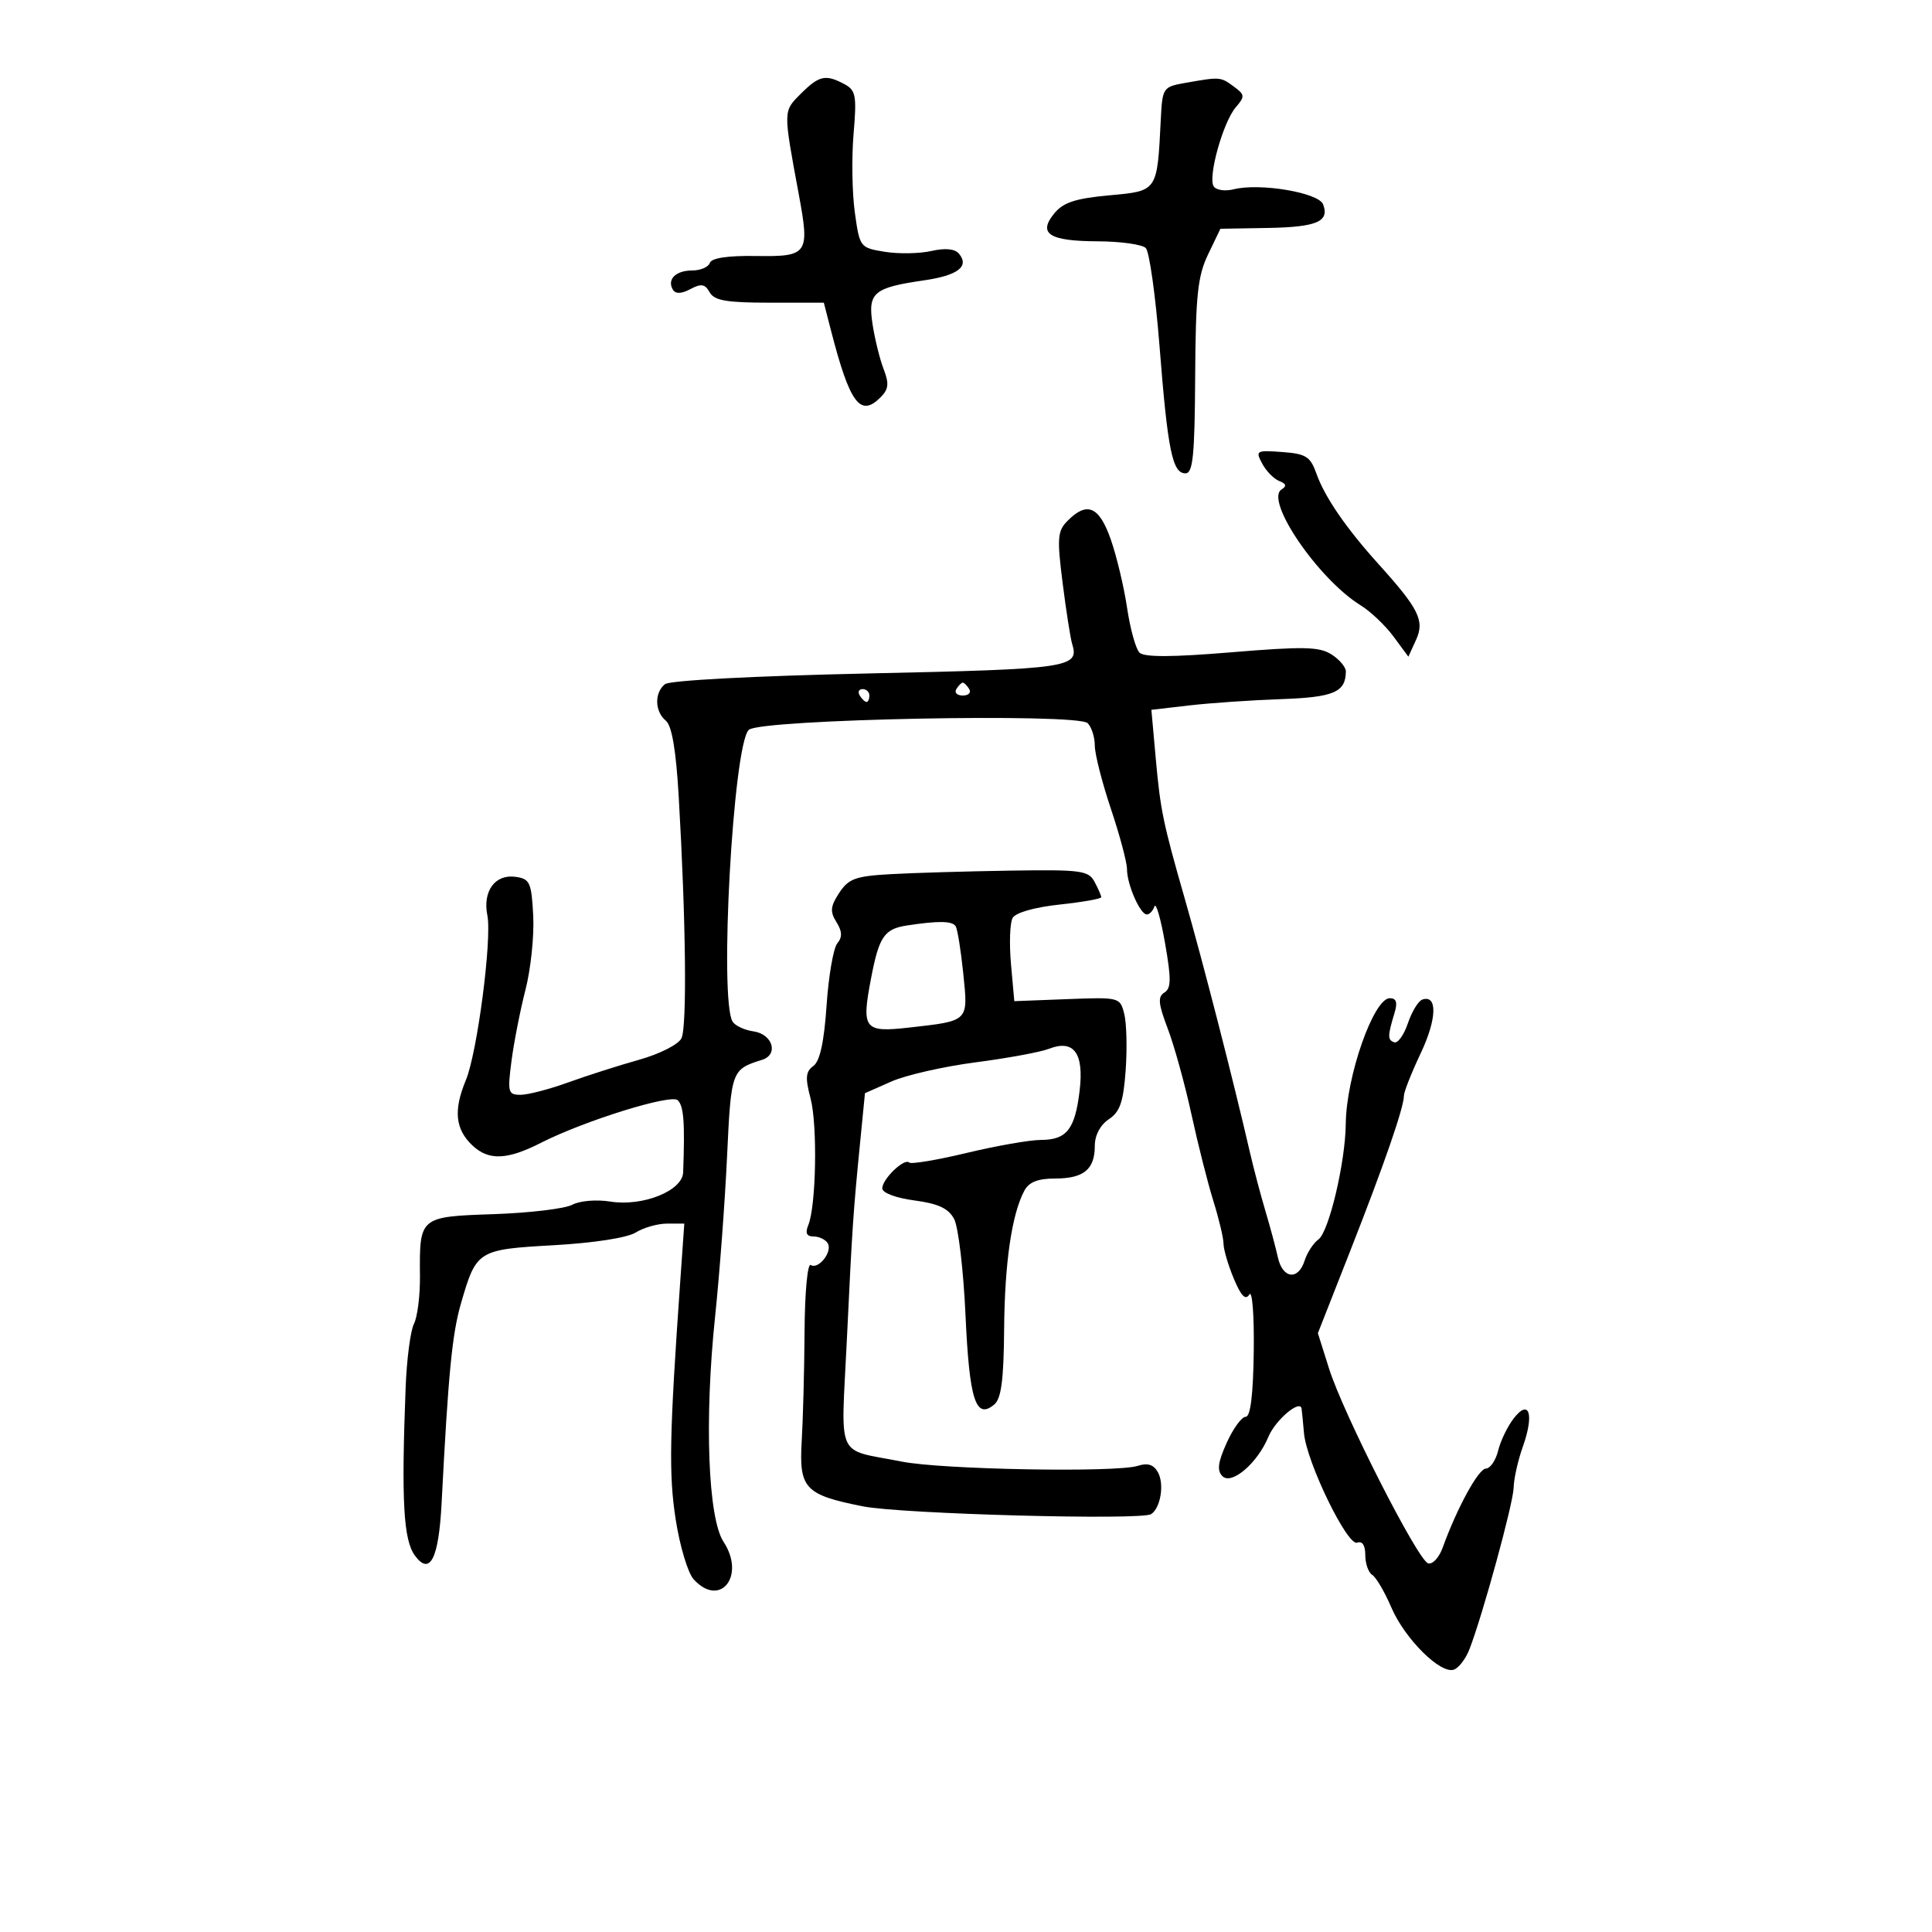 <svg xmlns="http://www.w3.org/2000/svg" width="300" height="300" viewBox="0 0 300 300" version="1.1">
	<path d="M 124.352 14.557 C 121.593 17.316, 121.599 17.029, 124.034 30.176 C 125.757 39.476, 125.481 39.873, 117.368 39.750 C 113.001 39.684, 110.479 40.063, 110.225 40.824 C 110.010 41.471, 108.772 42, 107.476 42 C 104.913 42, 103.517 43.410, 104.502 45.003 C 104.909 45.663, 105.835 45.624, 107.207 44.889 C 108.880 43.994, 109.472 44.092, 110.196 45.386 C 110.916 46.672, 112.810 47, 119.511 47 L 127.923 47 129.018 51.250 C 131.957 62.660, 133.575 64.854, 136.726 61.702 C 137.989 60.440, 138.084 59.579, 137.210 57.316 C 136.611 55.767, 135.836 52.621, 135.486 50.325 C 134.740 45.430, 135.634 44.672, 143.500 43.530 C 148.729 42.771, 150.556 41.375, 148.913 39.396 C 148.277 38.629, 146.787 38.484, 144.605 38.976 C 142.770 39.390, 139.521 39.445, 137.384 39.098 C 133.544 38.474, 133.491 38.405, 132.737 32.983 C 132.317 29.968, 132.229 24.491, 132.541 20.814 C 133.048 14.841, 132.897 14.015, 131.120 13.064 C 128.198 11.501, 127.185 11.724, 124.352 14.557 M 184 12.882 C 180.594 13.483, 180.493 13.634, 180.249 18.500 C 179.680 29.812, 179.798 29.638, 172.231 30.333 C 166.993 30.814, 165.103 31.435, 163.710 33.135 C 161.120 36.297, 162.902 37.439, 170.472 37.472 C 174.007 37.487, 177.357 37.957, 177.916 38.516 C 178.475 39.075, 179.436 45.934, 180.051 53.757 C 181.321 69.933, 182.048 73.500, 184.072 73.500 C 185.242 73.500, 185.515 70.791, 185.585 58.500 C 185.656 45.885, 185.975 42.866, 187.587 39.512 L 189.505 35.523 196.816 35.398 C 204.464 35.267, 206.479 34.411, 205.449 31.729 C 204.752 29.911, 195.633 28.373, 191.579 29.391 C 190.218 29.732, 188.824 29.524, 188.453 28.925 C 187.544 27.453, 189.930 18.935, 191.889 16.660 C 193.345 14.968, 193.317 14.705, 191.546 13.410 C 189.507 11.919, 189.465 11.916, 184 12.882 M 195.998 71.996 C 196.621 73.160, 197.814 74.375, 198.649 74.696 C 199.720 75.107, 199.827 75.489, 199.010 75.994 C 196.318 77.657, 204.683 89.921, 211.295 94.006 C 212.832 94.956, 215.125 97.136, 216.391 98.852 L 218.692 101.971 219.881 99.363 C 221.242 96.376, 220.340 94.554, 214.052 87.586 C 209.017 82.007, 205.709 77.189, 204.416 73.550 C 203.470 70.886, 202.797 70.461, 199.099 70.189 C 195.062 69.893, 194.917 69.977, 195.998 71.996 M 165.753 80.890 C 164.203 82.462, 164.119 83.551, 165.007 90.556 C 165.558 94.897, 166.221 99.136, 166.481 99.975 C 167.629 103.675, 166.131 103.893, 134.969 104.571 C 117.101 104.960, 103.983 105.650, 103.250 106.240 C 101.591 107.574, 101.661 110.474, 103.388 111.907 C 104.331 112.690, 104.974 116.490, 105.396 123.779 C 106.510 143.012, 106.694 159.464, 105.814 161.229 C 105.334 162.192, 102.414 163.670, 99.226 164.563 C 96.077 165.446, 91.121 167.030, 88.212 168.084 C 85.304 169.138, 81.984 170, 80.834 170 C 78.891 170, 78.791 169.627, 79.424 164.750 C 79.799 161.863, 80.778 156.877, 81.600 153.672 C 82.423 150.467, 82.961 145.292, 82.798 142.172 C 82.527 137.016, 82.278 136.469, 80.056 136.155 C 76.878 135.707, 74.925 138.374, 75.677 142.134 C 76.412 145.809, 74.108 163.479, 72.341 167.718 C 70.389 172.402, 70.688 175.358, 73.370 177.877 C 75.885 180.240, 78.752 180.127, 84 177.456 C 90.734 174.029, 104.229 169.829, 105.244 170.844 C 106.179 171.779, 106.367 174.312, 106.077 182.051 C 105.970 184.914, 99.801 187.384, 94.768 186.579 C 92.618 186.235, 90.022 186.453, 88.860 187.075 C 87.720 187.685, 82.243 188.340, 76.688 188.531 C 65.122 188.928, 65.128 188.923, 65.211 198.191 C 65.238 201.191, 64.817 204.513, 64.275 205.573 C 63.734 206.633, 63.153 211.100, 62.984 215.500 C 62.309 233.094, 62.645 239.137, 64.433 241.559 C 66.772 244.728, 68.127 242.046, 68.574 233.366 C 69.605 213.319, 70.204 207.139, 71.576 202.406 C 73.971 194.138, 74.155 194.022, 86.006 193.355 C 92.214 193.006, 97.405 192.200, 98.715 191.382 C 99.933 190.622, 102.129 190, 103.594 190 L 106.258 190 105.643 198.750 C 103.943 222.937, 103.828 228.910, 104.925 235.969 C 105.564 240.077, 106.811 244.239, 107.698 245.219 C 111.803 249.755, 115.835 244.730, 112.353 239.417 C 109.936 235.727, 109.362 220.449, 111.040 204.444 C 111.728 197.875, 112.564 186.697, 112.896 179.605 C 113.523 166.223, 113.584 166.054, 118.324 164.575 C 120.946 163.757, 119.986 160.571, 116.990 160.149 C 115.620 159.956, 114.169 159.281, 113.765 158.649 C 111.648 155.337, 113.834 115.709, 116.266 113.334 C 117.965 111.674, 167.299 110.699, 168.894 112.294 C 169.502 112.902, 170 114.468, 170 115.774 C 170 117.079, 171.125 121.499, 172.500 125.595 C 173.875 129.691, 175 133.911, 175 134.974 C 175 137.340, 177.041 142, 178.077 142 C 178.493 142, 179.026 141.438, 179.261 140.750 C 179.496 140.063, 180.234 142.608, 180.900 146.406 C 181.886 152.020, 181.868 153.464, 180.806 154.122 C 179.753 154.774, 179.854 155.859, 181.324 159.716 C 182.327 162.347, 183.981 168.325, 184.999 173 C 186.016 177.675, 187.553 183.750, 188.414 186.500 C 189.274 189.250, 189.983 192.233, 189.989 193.128 C 189.995 194.023, 190.713 196.463, 191.585 198.549 C 192.714 201.252, 193.407 201.960, 193.992 201.012 C 194.451 200.271, 194.756 204.178, 194.682 209.841 C 194.594 216.609, 194.175 220, 193.427 220 C 192.809 220, 191.485 221.815, 190.485 224.033 C 189.111 227.080, 188.948 228.348, 189.820 229.220 C 191.239 230.639, 195.261 227.199, 196.949 223.124 C 198.032 220.509, 201.891 217.232, 202.110 218.742 C 202.170 219.159, 202.337 220.864, 202.482 222.531 C 202.871 227.027, 209.230 240.126, 210.742 239.546 C 211.538 239.240, 212 239.947, 212 241.472 C 212 242.798, 212.487 244.183, 213.083 244.551 C 213.678 244.919, 215.007 247.183, 216.035 249.582 C 218.144 254.503, 223.732 260.040, 225.791 259.250 C 226.540 258.962, 227.609 257.551, 228.167 256.114 C 230.243 250.760, 234.989 233.412, 235.038 231 C 235.065 229.625, 235.708 226.759, 236.467 224.631 C 238.263 219.593, 237.463 217.127, 235.046 220.251 C 234.088 221.488, 233.003 223.737, 232.633 225.250 C 232.264 226.762, 231.408 228.017, 230.731 228.039 C 229.566 228.076, 226.256 234.132, 224.012 240.331 C 223.449 241.888, 222.430 242.977, 221.749 242.750 C 220.118 242.206, 208.579 219.511, 206.369 212.500 L 204.640 207.017 209.655 194.259 C 214.928 180.844, 218 171.966, 218 170.143 C 218 169.544, 219.175 166.573, 220.612 163.539 C 223.122 158.236, 223.239 154.420, 220.866 155.211 C 220.243 155.419, 219.231 157.075, 218.617 158.891 C 218.003 160.708, 217.050 162.038, 216.500 161.847 C 215.446 161.481, 215.452 160.887, 216.553 157.250 C 217.036 155.651, 216.821 155, 215.809 155 C 213.297 155, 209.046 167.123, 208.970 174.500 C 208.910 180.482, 206.362 191.262, 204.727 192.458 C 203.937 193.035, 202.970 194.518, 202.578 195.754 C 201.591 198.864, 199.164 198.569, 198.430 195.250 C 198.096 193.738, 197.219 190.475, 196.482 188 C 195.744 185.525, 194.674 181.475, 194.103 179 C 191.465 167.562, 186.822 149.489, 183.957 139.500 C 180.608 127.824, 180.188 125.794, 179.473 117.861 L 178.786 110.221 184.682 109.537 C 187.925 109.161, 194.321 108.722, 198.896 108.562 C 207.106 108.276, 208.944 107.494, 208.985 104.273 C 208.993 103.598, 207.988 102.402, 206.750 101.616 C 204.858 100.413, 202.390 100.360, 191.243 101.285 C 181.999 102.052, 177.668 102.068, 176.937 101.337 C 176.361 100.761, 175.495 97.636, 175.014 94.394 C 174.533 91.153, 173.391 86.362, 172.476 83.750 C 170.675 78.610, 168.792 77.809, 165.753 80.890 M 148.500 107 C 148.160 107.550, 148.610 108, 149.500 108 C 150.390 108, 150.840 107.550, 150.500 107 C 150.160 106.450, 149.710 106, 149.500 106 C 149.290 106, 148.840 106.450, 148.500 107 M 133.500 108 C 133.840 108.550, 134.316 109, 134.559 109 C 134.802 109, 135 108.550, 135 108 C 135 107.450, 134.523 107, 133.941 107 C 133.359 107, 133.160 107.450, 133.500 108 M 138.242 135.741 C 132.839 136.047, 131.755 136.445, 130.312 138.646 C 128.940 140.740, 128.863 141.550, 129.878 143.176 C 130.784 144.626, 130.820 145.512, 130.015 146.482 C 129.410 147.211, 128.661 151.549, 128.351 156.121 C 127.966 161.799, 127.316 164.779, 126.302 165.521 C 125.097 166.402, 125.014 167.350, 125.861 170.553 C 126.960 174.705, 126.733 187.268, 125.506 190.250 C 125.003 191.473, 125.252 192, 126.334 192 C 127.185 192, 128.172 192.470, 128.527 193.044 C 129.325 194.335, 127.105 197.183, 125.887 196.430 C 125.394 196.125, 124.970 200.679, 124.932 206.691 C 124.895 212.636, 124.696 220.319, 124.490 223.765 C 124.050 231.130, 124.977 232.119, 134 233.906 C 140.010 235.096, 177.262 236.100, 178.753 235.112 C 180.229 234.133, 180.821 230.432, 179.795 228.598 C 179.133 227.415, 178.203 227.122, 176.676 227.615 C 173.362 228.685, 146.319 228.201, 140.041 226.959 C 129.632 224.899, 130.592 227.013, 131.495 208.135 C 132.347 190.297, 132.473 188.433, 133.586 177.125 L 134.311 169.750 138.406 167.939 C 140.657 166.943, 146.550 165.602, 151.500 164.958 C 156.450 164.313, 161.563 163.371, 162.862 162.864 C 166.734 161.351, 168.336 163.513, 167.648 169.323 C 166.934 175.356, 165.647 176.998, 161.628 177.007 C 159.907 177.011, 154.721 177.920, 150.103 179.027 C 145.485 180.134, 141.472 180.805, 141.184 180.518 C 140.441 179.774, 137 183.070, 137 184.526 C 137 185.230, 139.099 186.021, 141.982 186.403 C 145.695 186.896, 147.267 187.629, 148.155 189.282 C 148.810 190.502, 149.606 197.216, 149.923 204.202 C 150.522 217.399, 151.510 220.482, 154.376 218.103 C 155.475 217.191, 155.857 214.302, 155.920 206.418 C 156.003 196.091, 157.106 188.538, 159.068 184.873 C 159.775 183.551, 161.179 183, 163.835 183 C 168.283 183, 170 181.586, 170 177.922 C 170 176.282, 170.842 174.685, 172.173 173.801 C 173.908 172.649, 174.436 171.118, 174.791 166.215 C 175.035 162.837, 174.939 158.893, 174.577 157.451 C 173.925 154.855, 173.841 154.833, 165.710 155.145 L 157.500 155.460 156.985 149.686 C 156.701 146.511, 156.816 143.293, 157.240 142.536 C 157.697 141.719, 160.654 140.875, 164.505 140.463 C 168.077 140.080, 171 139.565, 171 139.318 C 171 139.071, 170.534 137.998, 169.965 136.934 C 169.019 135.167, 167.877 135.017, 156.715 135.193 C 149.997 135.299, 141.684 135.545, 138.242 135.741 M 140.823 143.709 C 137.300 144.248, 136.492 145.442, 135.251 151.943 C 133.745 159.828, 134.157 160.354, 141.218 159.555 C 150.504 158.504, 150.344 158.664, 149.577 151.178 C 149.210 147.595, 148.679 144.289, 148.396 143.832 C 147.877 142.993, 145.733 142.958, 140.823 143.709" stroke="none" fill="black" fill-rule="evenodd"/>
</svg>